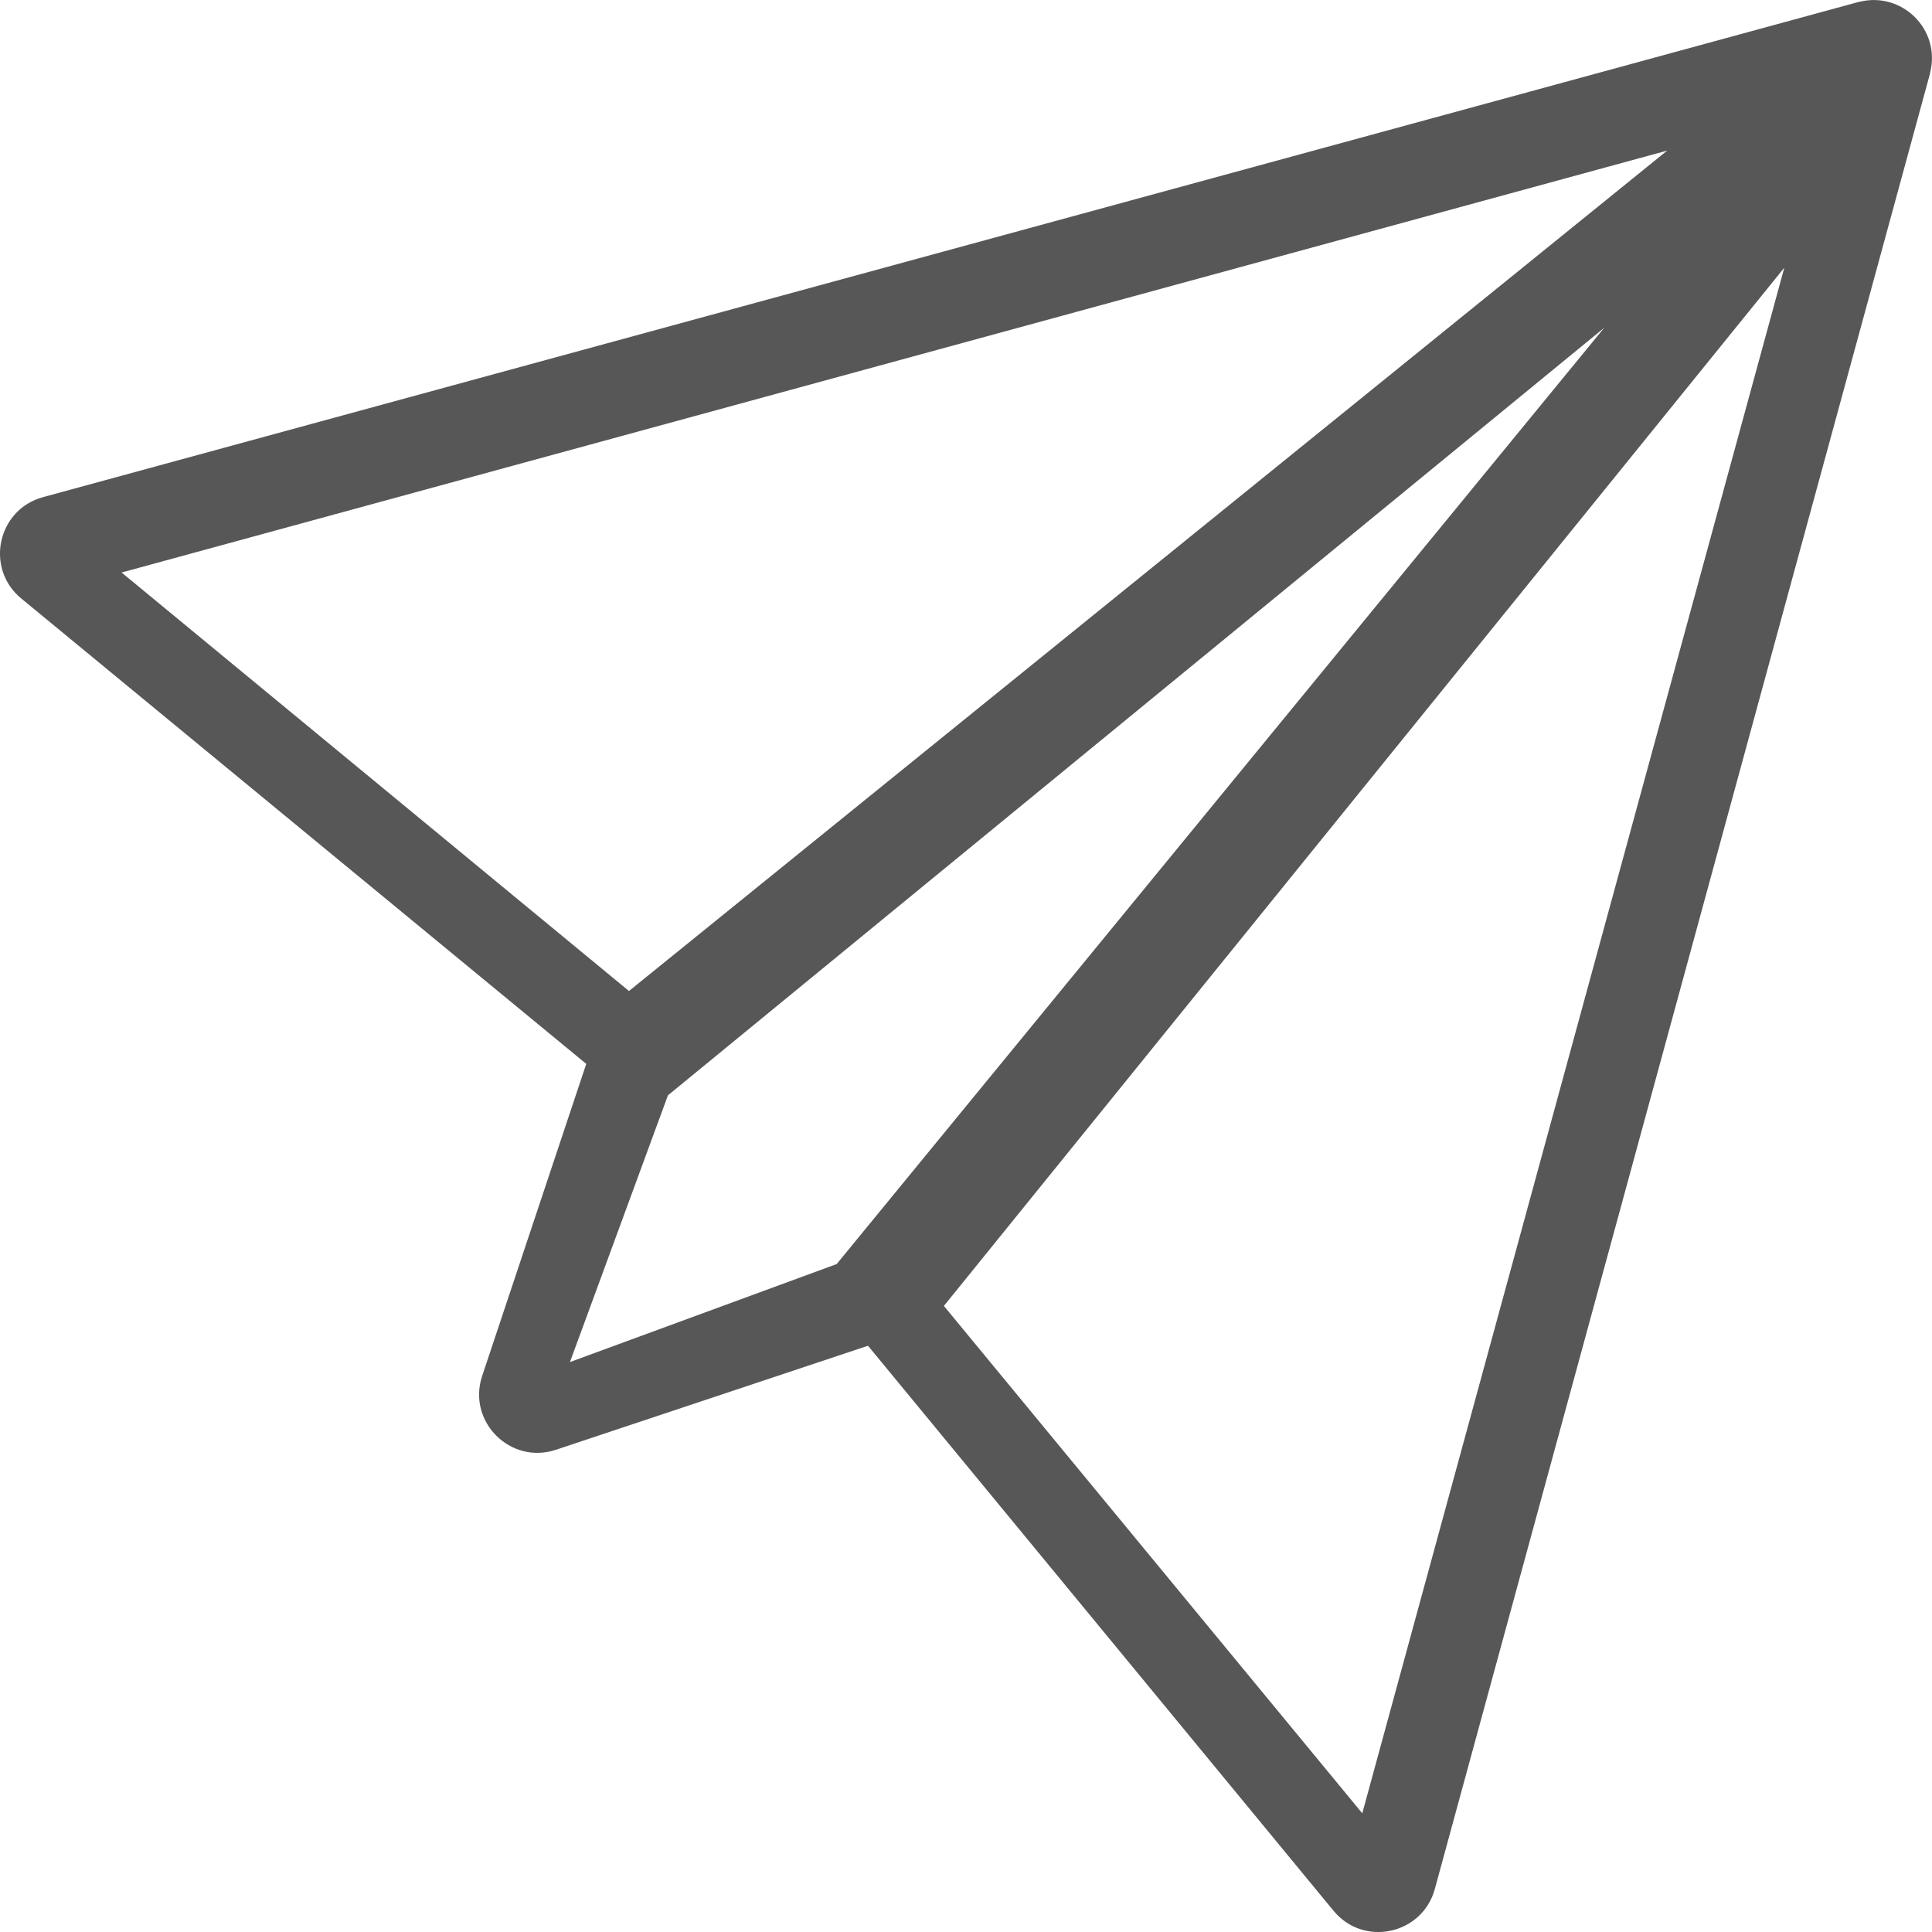 <?xml version="1.0" encoding="UTF-8"?>
<svg width="18px" height="18px" viewBox="0 0 18 18" version="1.1" xmlns="http://www.w3.org/2000/svg" xmlns:xlink="http://www.w3.org/1999/xlink">
    <!-- Generator: Sketch 53.2 (72643) - https://sketchapp.com -->
    <title>Shape</title>
    <desc>Created with Sketch.</desc>
    <g id="Symbols" stroke="none" stroke-width="1" fill="none" fill-rule="evenodd">
        <g id="icon-/-paper-plane" transform="translate(-2, -4)" fill="#575757" fill-rule="nonzero">
            <g id="icon-/-snail">
                <path d="M19.328,4.016 C19.323,4.017 19.318,4.018 19.313,4.019 L2.4,8.632 C1.975,8.748 1.858,9.296 2.198,9.576 L7.462,13.912 L6.492,16.82 C6.351,17.244 6.755,17.649 7.18,17.507 L10.087,16.538 L14.424,21.802 C14.705,22.143 15.252,22.024 15.368,21.599 L19.981,4.687 C19.982,4.681 19.983,4.676 19.984,4.671 C20.08,4.272 19.72,3.921 19.328,4.016 Z M3.133,9.334 L17.533,5.403 L7.86,13.233 L3.133,9.334 Z M9.795,15.777 L7.31,16.69 L8.223,14.205 L16.946,7.054 L9.795,15.777 Z M14.692,20.894 L10.794,16.167 L18.624,6.494 L14.692,20.894 Z" id="Shape"></path>
            </g>
        </g>
    </g>
</svg>